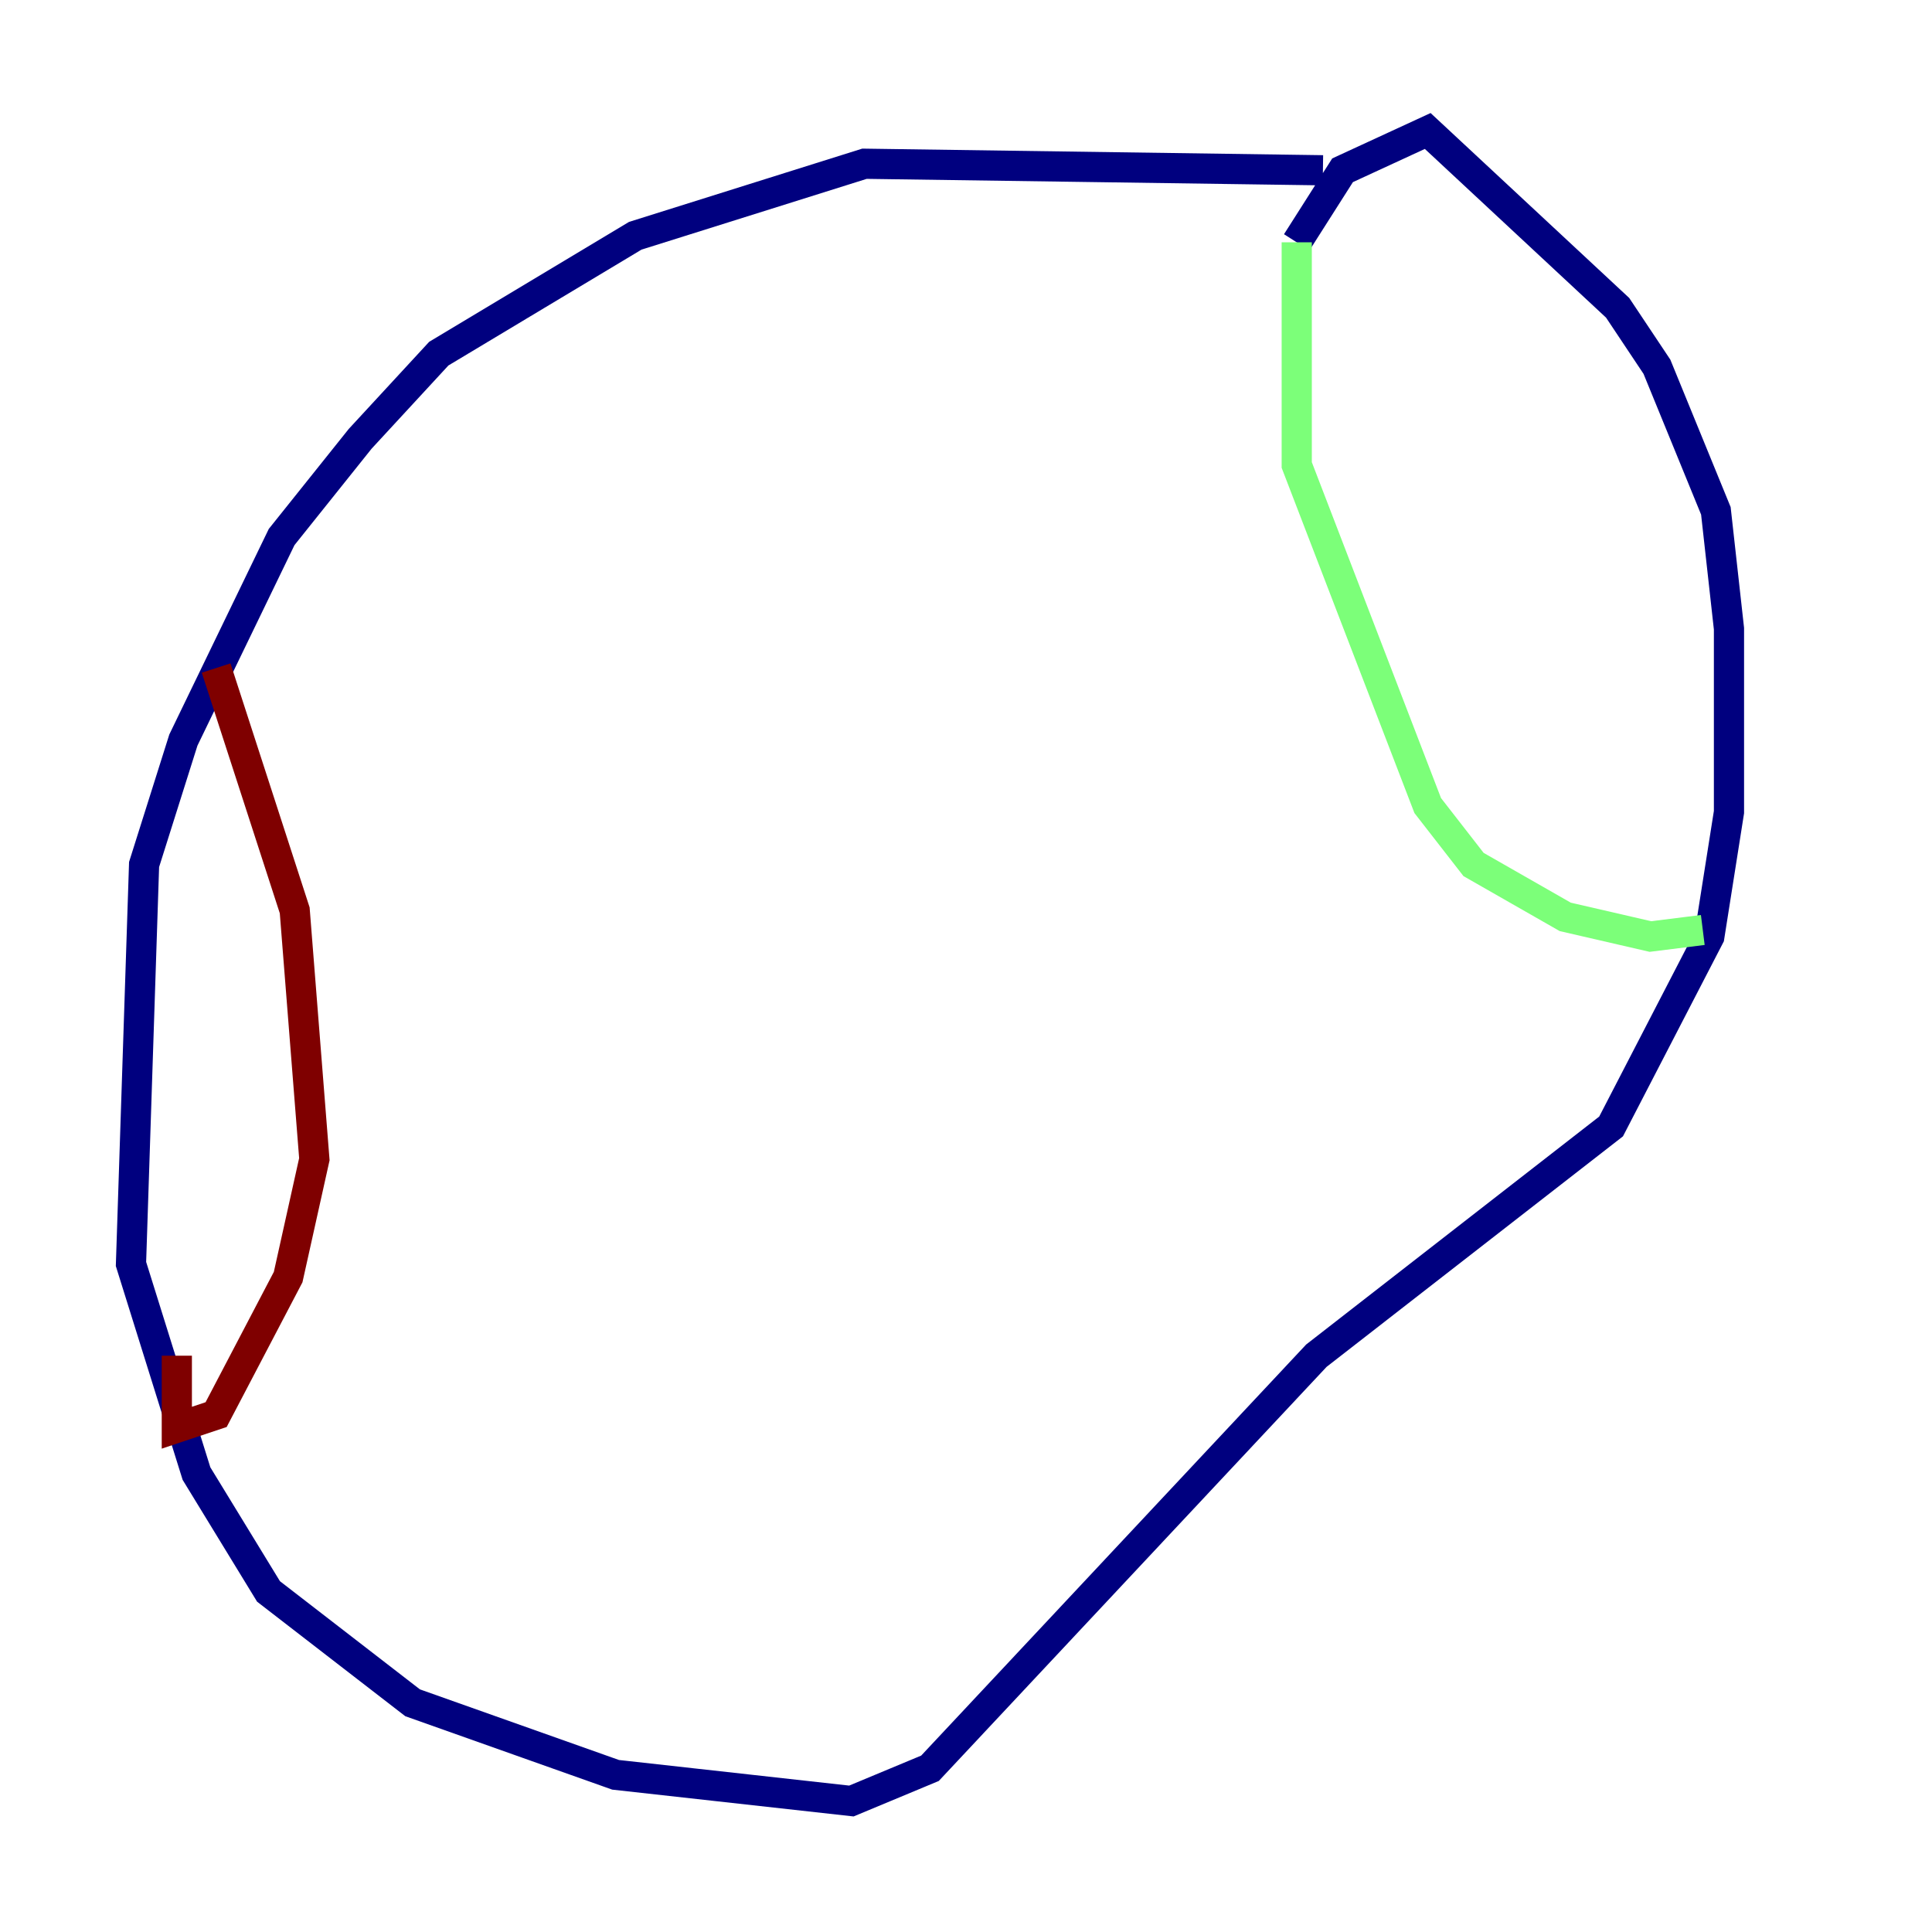 <?xml version="1.0" encoding="utf-8" ?>
<svg baseProfile="tiny" height="128" version="1.2" viewBox="0,0,128,128" width="128" xmlns="http://www.w3.org/2000/svg" xmlns:ev="http://www.w3.org/2001/xml-events" xmlns:xlink="http://www.w3.org/1999/xlink"><defs /><polyline fill="none" points="87.647,11.281 57.275,10.848 42.088,15.62 29.071,23.43 23.864,29.071 18.658,35.58 12.149,49.031 9.546,57.275 8.678,83.742 13.017,97.627 17.79,105.437 27.336,112.814 40.786,117.586 56.407,119.322 61.614,117.153 87.214,89.817 106.739,74.63 113.248,62.047 114.549,53.803 114.549,41.654 113.681,33.844 109.776,24.298 107.173,20.393 94.59,8.678 88.949,11.281 85.912,16.054" stroke="#00007f" stroke-width="2" /><polyline fill="none" points="85.912,16.054 85.912,30.807 94.59,53.37 97.627,57.275 103.702,60.746 109.342,62.047 112.814,61.614" stroke="#7cff79" stroke-width="2" /><polyline fill="none" points="14.319,44.258 19.525,60.312 20.827,76.8 19.091,84.61 14.319,93.722 11.715,94.59 11.715,89.817" stroke="#7f0000" stroke-width="2" /></svg>